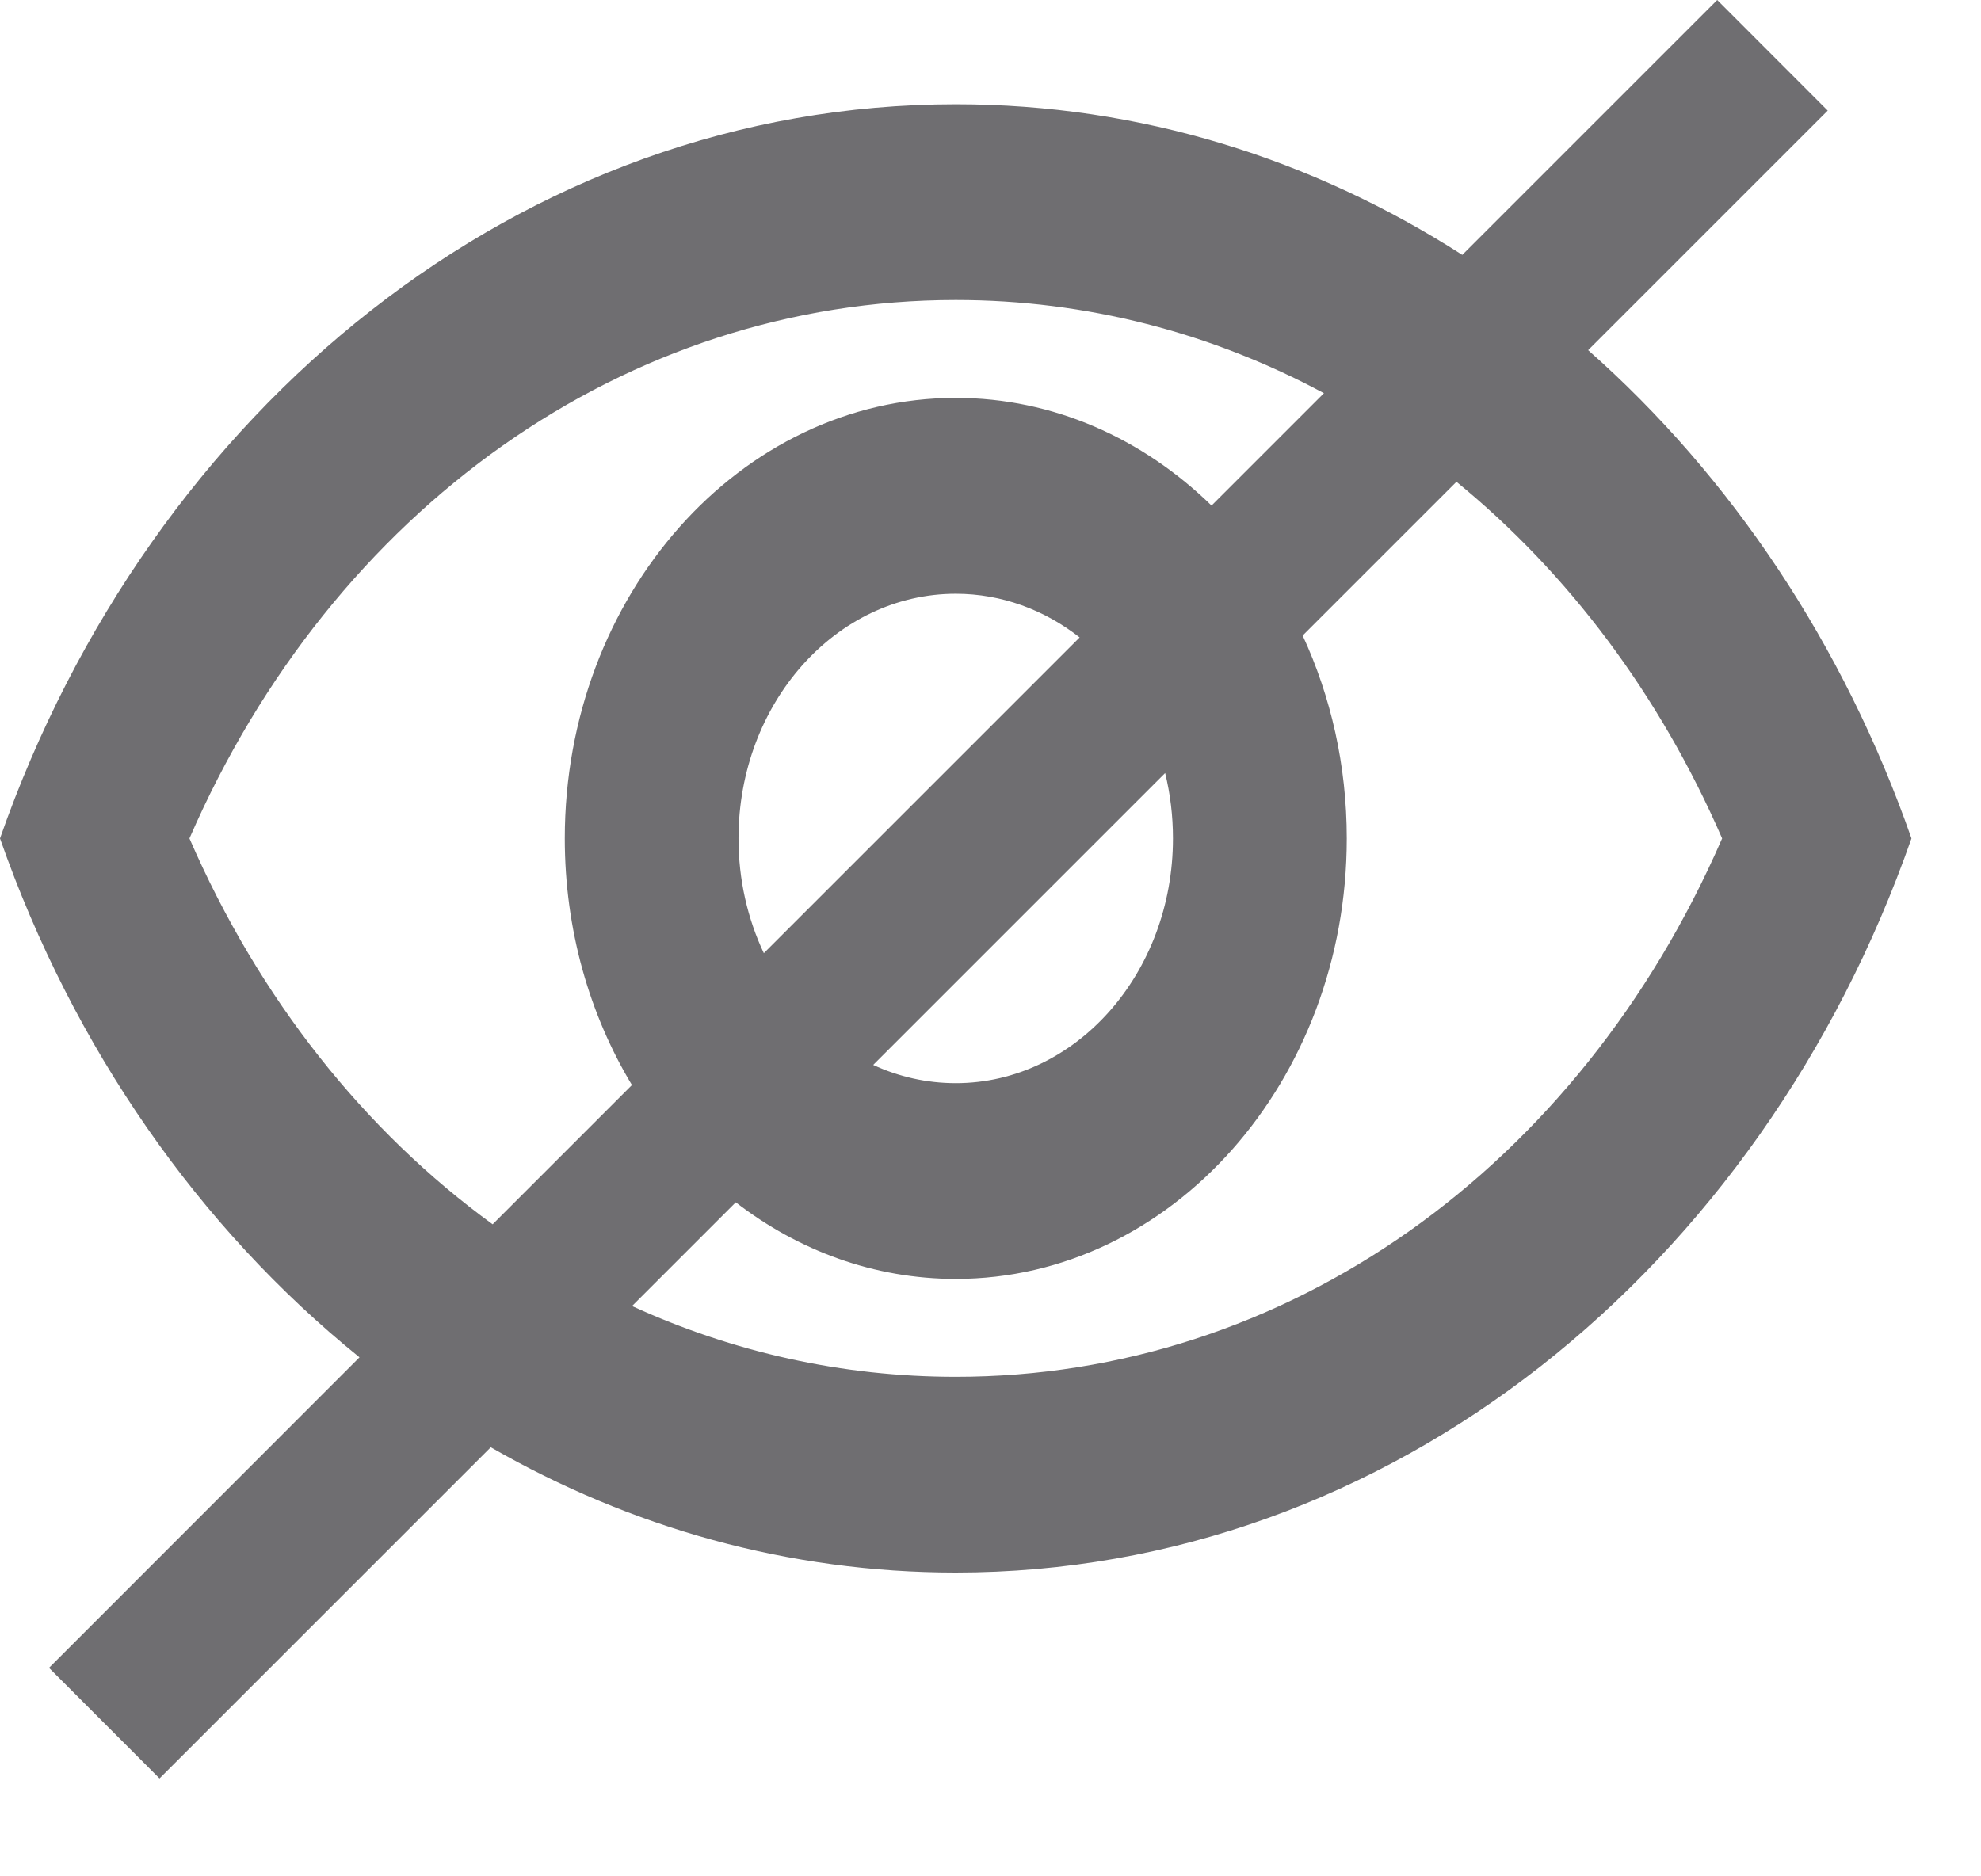 <svg width="19" height="18" viewBox="0 0 19 18" fill="none" xmlns="http://www.w3.org/2000/svg">
<path fill-rule="evenodd" clip-rule="evenodd" d="M15.232 3.359L17.53 1.061L16.47 -5.66244e-05L14.025 2.445C12.591 1.525 10.934 1 9.167 1C5 1 1.442 3.921 0 8.043C0.704 10.056 1.912 11.781 3.448 13.021L0.47 16L1.53 17.061L4.707 13.884C6.046 14.653 7.561 15.086 9.167 15.086C13.333 15.086 16.892 12.166 18.333 8.043C17.684 6.185 16.604 4.571 15.232 3.359ZM12.698 3.772C11.621 3.193 10.421 2.878 9.167 2.878C6.008 2.878 3.192 4.878 1.817 8.043C2.487 9.586 3.498 10.852 4.725 11.745L6.061 10.409C5.654 9.733 5.417 8.919 5.417 8.043C5.417 5.714 7.1 3.817 9.167 3.817C10.103 3.817 10.961 4.207 11.62 4.85L12.698 3.772ZM12.494 6.097L13.969 4.622C15.034 5.492 15.914 6.655 16.517 8.043C15.142 11.208 12.333 13.208 9.167 13.208C8.075 13.208 7.025 12.97 6.062 12.529L7.057 11.534C7.658 11.998 8.385 12.269 9.167 12.269C11.233 12.269 12.917 10.372 12.917 8.043C12.917 7.342 12.764 6.68 12.494 6.097ZM10.355 6.115C10.018 5.851 9.608 5.696 9.167 5.696C8.017 5.696 7.083 6.747 7.083 8.043C7.083 8.441 7.171 8.815 7.326 9.144L10.355 6.115ZM8.375 10.216L11.175 7.416C11.224 7.616 11.25 7.826 11.25 8.043C11.25 9.339 10.317 10.391 9.167 10.391C8.887 10.391 8.619 10.329 8.375 10.216Z" fill="#6F6E71"/>
</svg>
